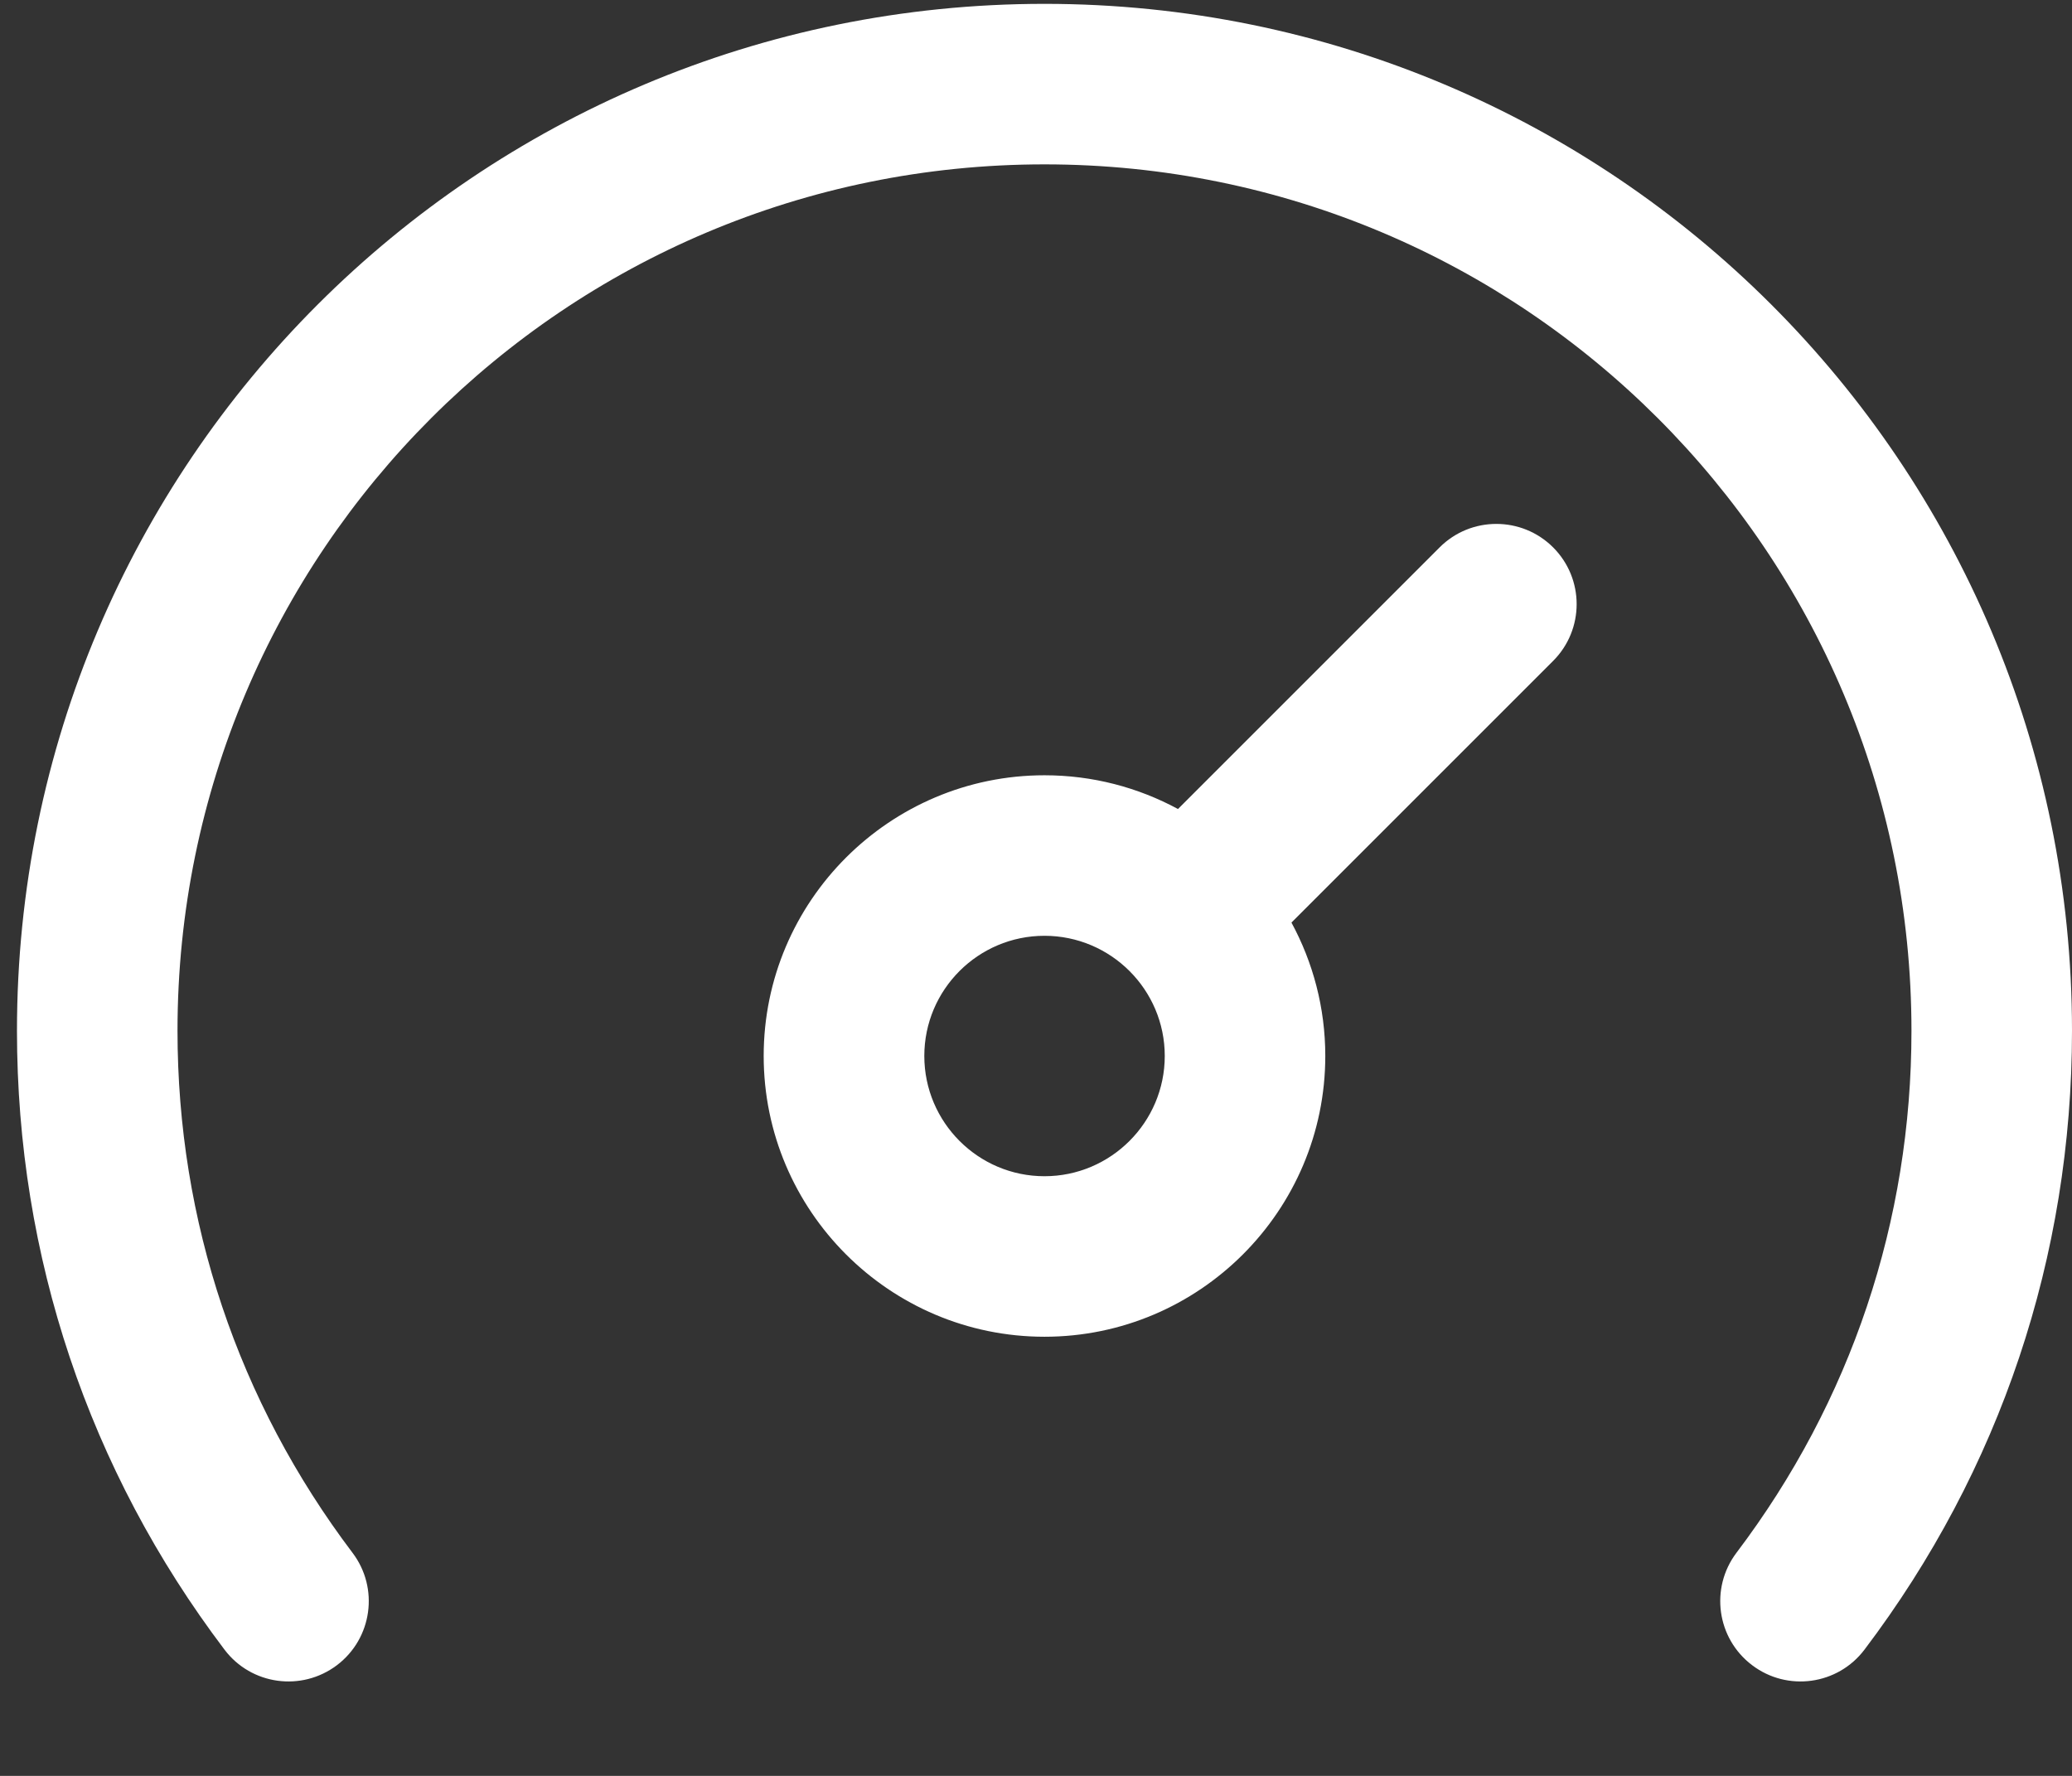 <svg width="21" height="18" viewBox="0 0 21 18" fill="none" xmlns="http://www.w3.org/2000/svg">
<rect x="0" y="0" width="21" height="18" fill="#333333" stroke="none"/>
<path d="M21 10.448C21 12.733 20.273 14.902 18.897 16.72C18.626 17.079 18.115 17.149 17.758 16.878C17.399 16.607 17.329 16.097 17.599 15.739C18.76 14.205 19.373 12.376 19.373 10.448C19.373 5.592 15.44 1.666 10.586 1.666C5.729 1.666 1.799 5.595 1.799 10.448C1.799 12.376 2.413 14.205 3.573 15.739C3.844 16.097 3.773 16.607 3.415 16.878C3.056 17.149 2.546 17.079 2.275 16.72C0.899 14.902 0.172 12.733 0.172 10.448C0.172 4.692 4.833 0.039 10.586 0.039C16.342 0.039 21 4.695 21 10.448ZM15.741 5.548C16.059 5.866 16.059 6.381 15.741 6.699L13.089 9.351C13.307 9.753 13.432 10.214 13.432 10.703C13.432 12.272 12.155 13.549 10.586 13.549C9.017 13.549 7.74 12.272 7.74 10.703C7.74 9.134 9.017 7.858 10.586 7.858C11.075 7.858 11.536 7.982 11.939 8.2L14.591 5.548C14.908 5.231 15.423 5.231 15.741 5.548ZM11.805 10.703C11.805 10.031 11.258 9.485 10.586 9.485C9.914 9.485 9.368 10.031 9.368 10.703C9.368 11.375 9.914 11.922 10.586 11.922C11.258 11.922 11.805 11.375 11.805 10.703Z" fill="white"/>
</svg>
